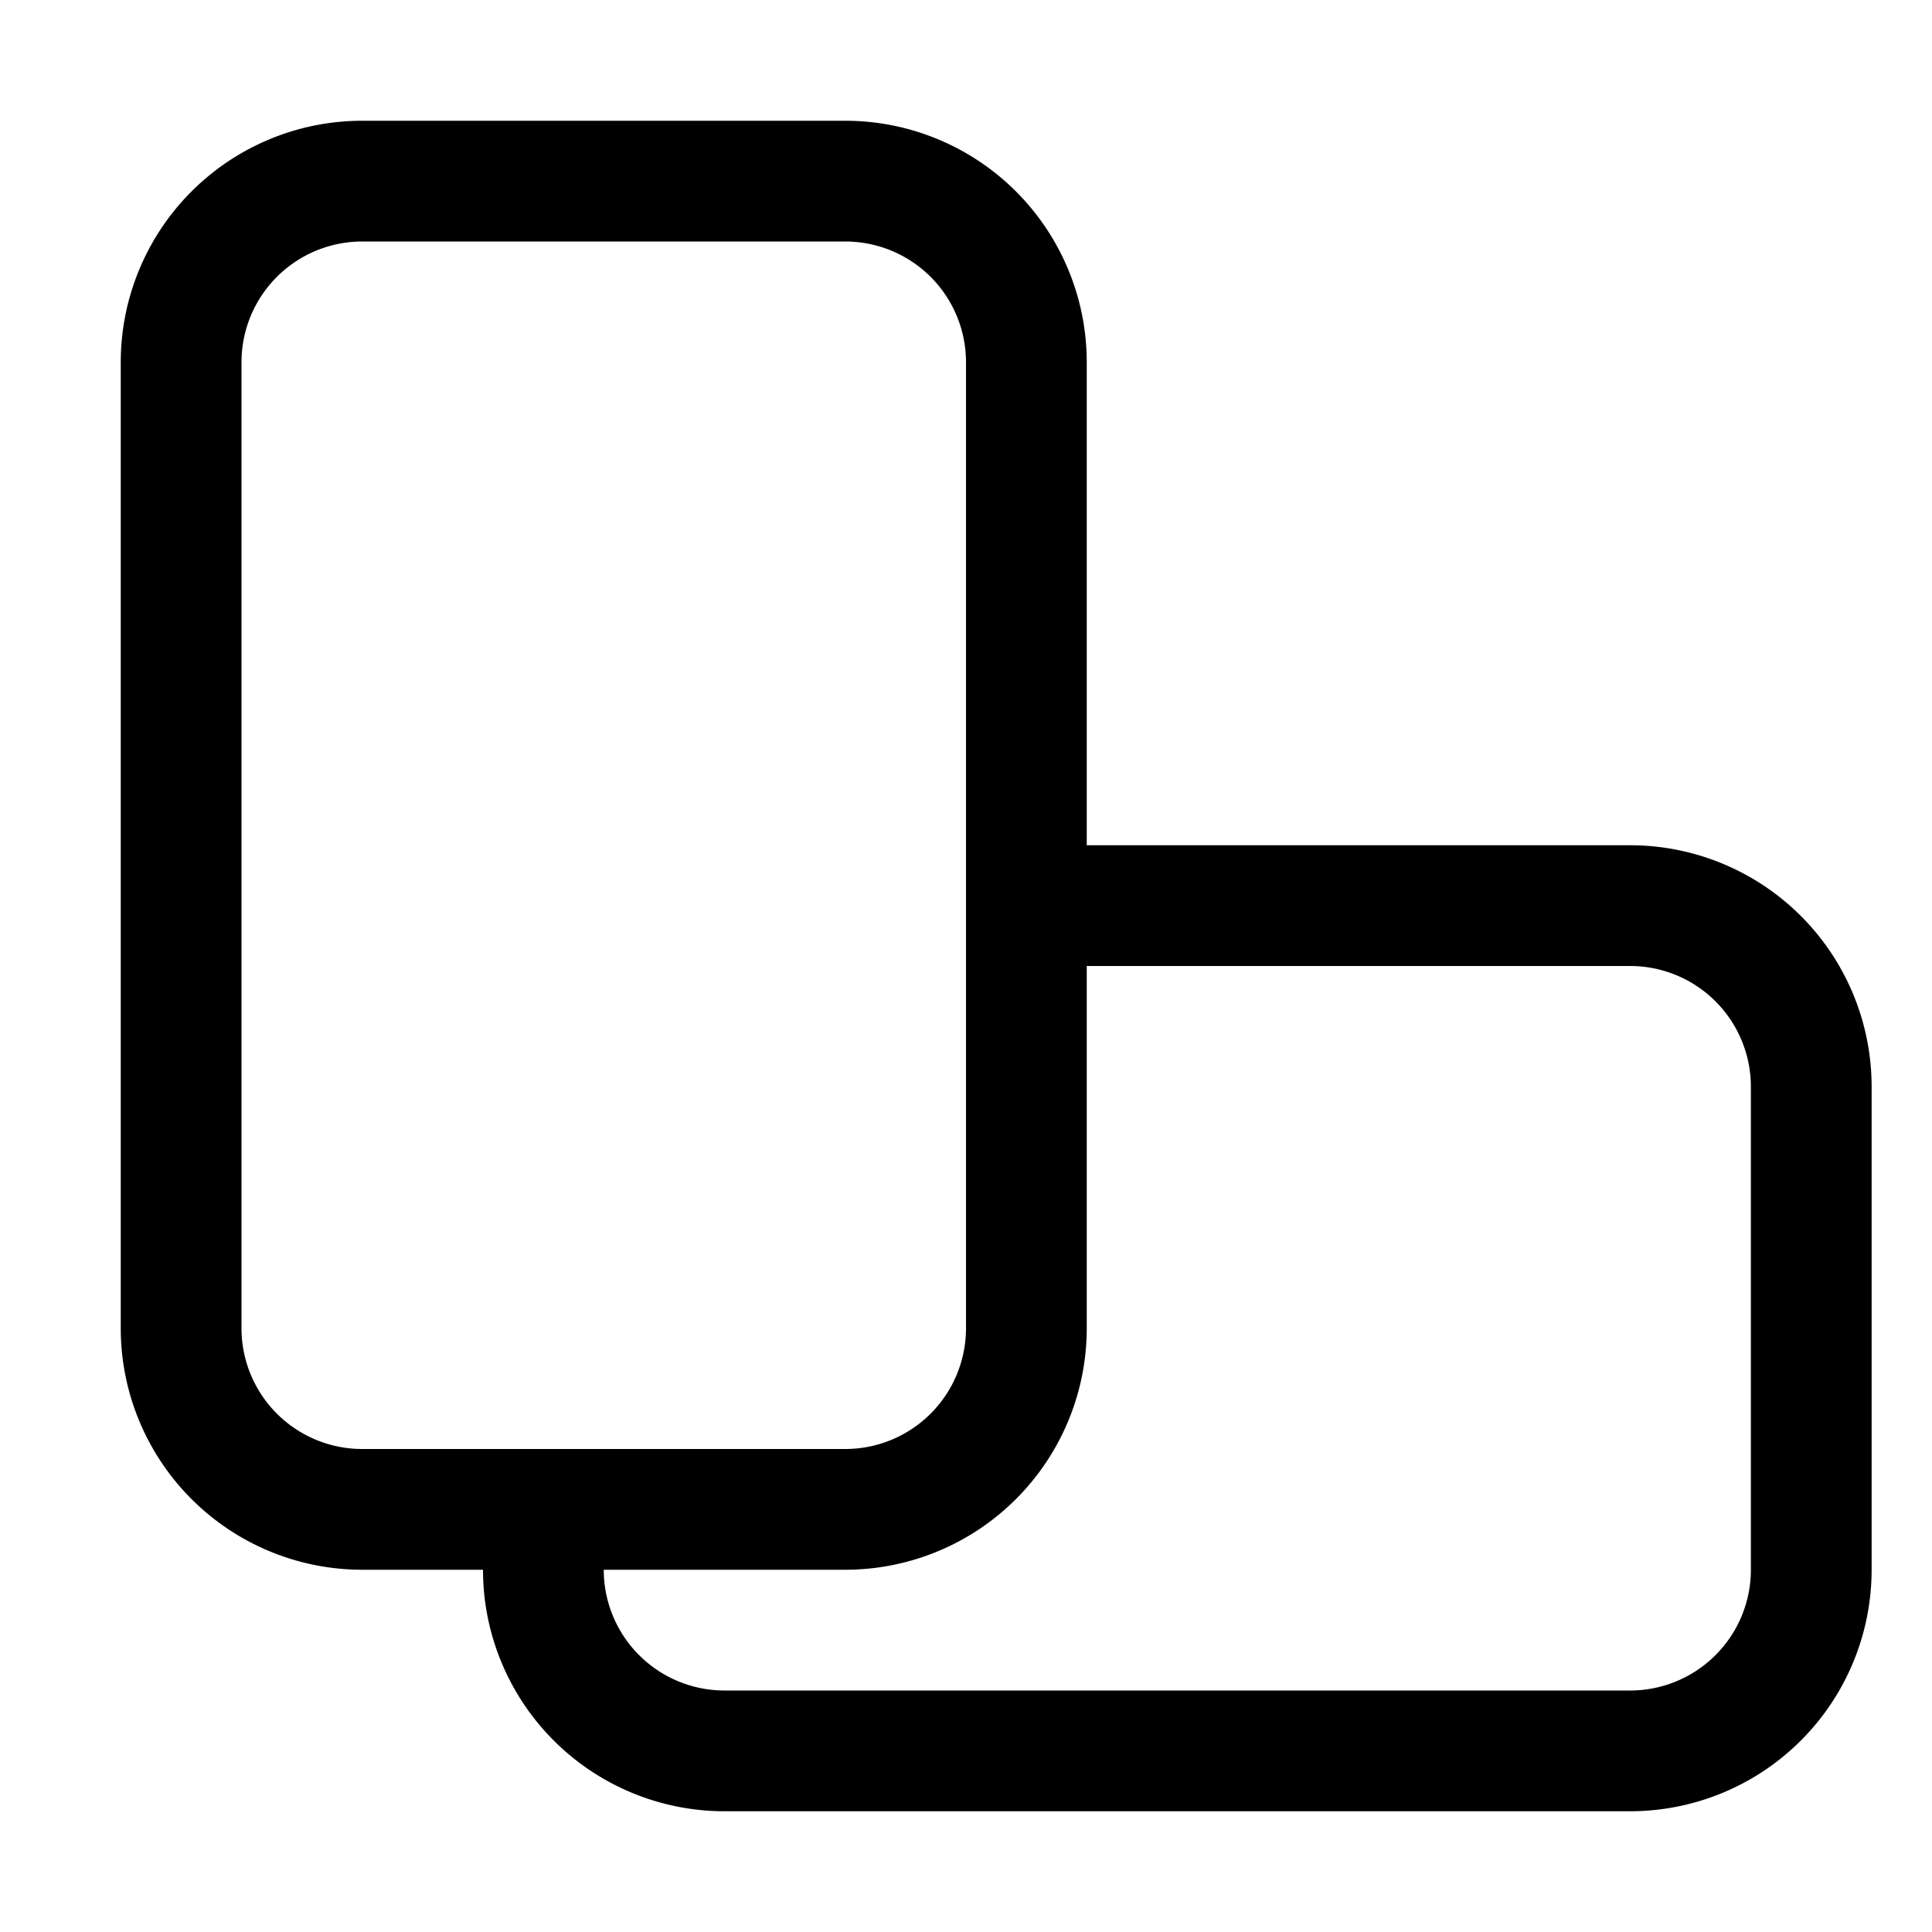 <svg xmlns="http://www.w3.org/2000/svg" width="16" height="16" viewBox="0 0 16 16"><path fill="currentColor" fill-rule="evenodd" d="M3 2h4a1 1 0 011 1v8a1 1 0 01-1 1H3a1 1 0 01-1-1V3a1 1 0 011-1m1 11H3a2 2 0 01-2-2V3a2 2 0 012-2h4a2 2 0 012 2v4h4.5a2 2 0 012 2v4a2 2 0 01-2 2H6a2 2 0 01-2-2m5-5v3a2 2 0 01-2 2H5a1 1 0 001 1h7.5a1 1 0 001-1V9a1 1 0 00-1-1z" clip-rule="evenodd"/></svg>